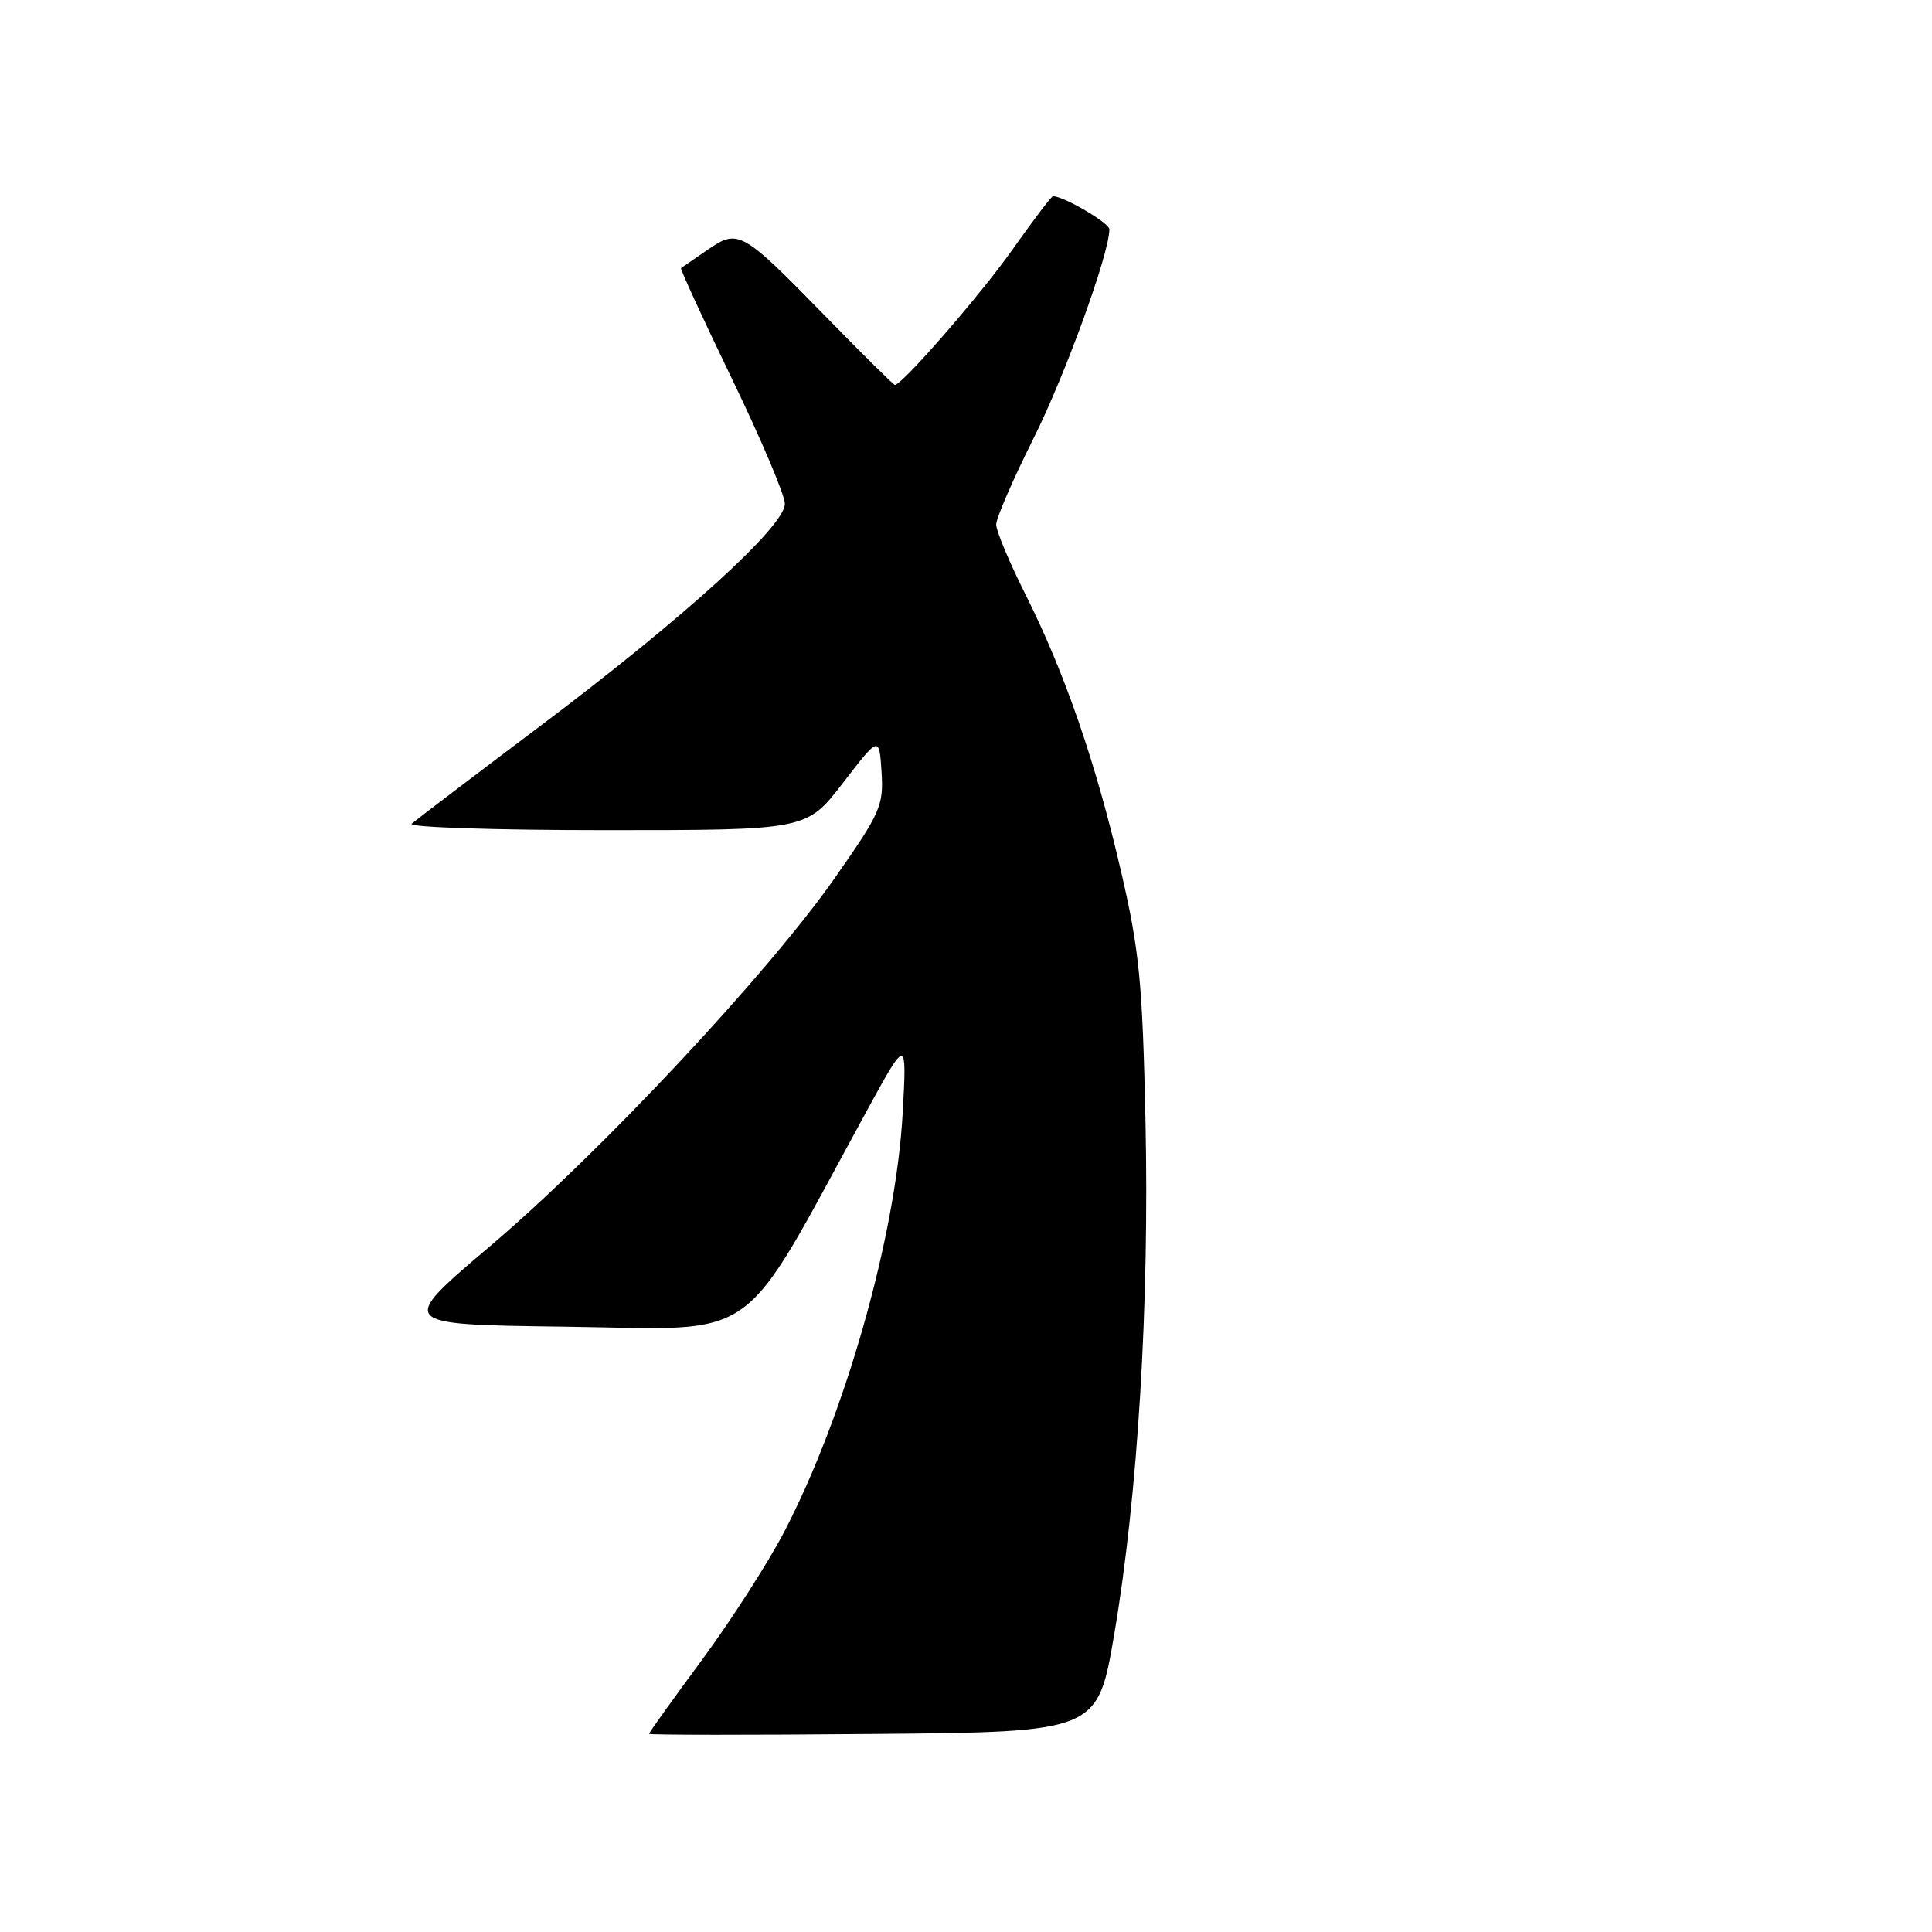 <?xml version="1.0" encoding="UTF-8" standalone="no"?>
<!DOCTYPE svg PUBLIC "-//W3C//DTD SVG 1.1//EN" "http://www.w3.org/Graphics/SVG/1.1/DTD/svg11.dtd" >
<svg xmlns="http://www.w3.org/2000/svg" xmlns:xlink="http://www.w3.org/1999/xlink" version="1.1" viewBox="0 0 256 256">
 <g >
 <path fill="currentColor"
d=" M 147.65 216.50 C 150.77 198.14 152.31 172.81 151.78 148.42 C 151.38 130.16 150.98 125.98 148.57 115.58 C 145.25 101.20 141.10 89.15 135.88 78.77 C 133.75 74.52 132.00 70.35 132.00 69.50 C 132.00 68.66 134.21 63.57 136.90 58.19 C 141.11 49.81 147.00 33.59 147.00 30.38 C 147.00 29.55 140.95 26.00 139.53 26.00 C 139.32 26.00 136.91 29.17 134.18 33.04 C 129.95 39.04 119.56 51.00 118.57 51.00 C 118.39 51.00 114.26 46.91 109.38 41.91 C 98.25 30.52 97.84 30.29 93.72 33.13 C 91.95 34.35 90.38 35.43 90.24 35.52 C 90.10 35.61 93.13 42.22 96.99 50.20 C 100.85 58.18 104.00 65.63 104.00 66.75 C 104.00 69.72 90.67 81.84 71.73 96.09 C 62.80 102.81 55.07 108.69 54.55 109.15 C 54.03 109.62 65.59 110.00 80.24 110.00 C 106.88 110.00 106.88 110.00 111.69 103.75 C 116.50 97.50 116.50 97.50 116.81 102.28 C 117.09 106.74 116.69 107.66 110.66 116.28 C 101.79 128.97 79.46 152.83 64.85 165.20 C 52.71 175.50 52.71 175.50 74.60 175.79 C 101.30 176.13 97.59 178.78 114.96 147.00 C 120.16 137.50 120.16 137.50 119.61 147.50 C 118.71 163.75 112.02 187.40 103.90 203.00 C 101.75 207.12 96.84 214.76 93.00 219.97 C 89.15 225.18 86.00 229.58 86.00 229.74 C 86.00 229.90 99.37 229.91 115.72 229.76 C 145.44 229.50 145.44 229.50 147.65 216.50 Z "/>
</g>
</svg>